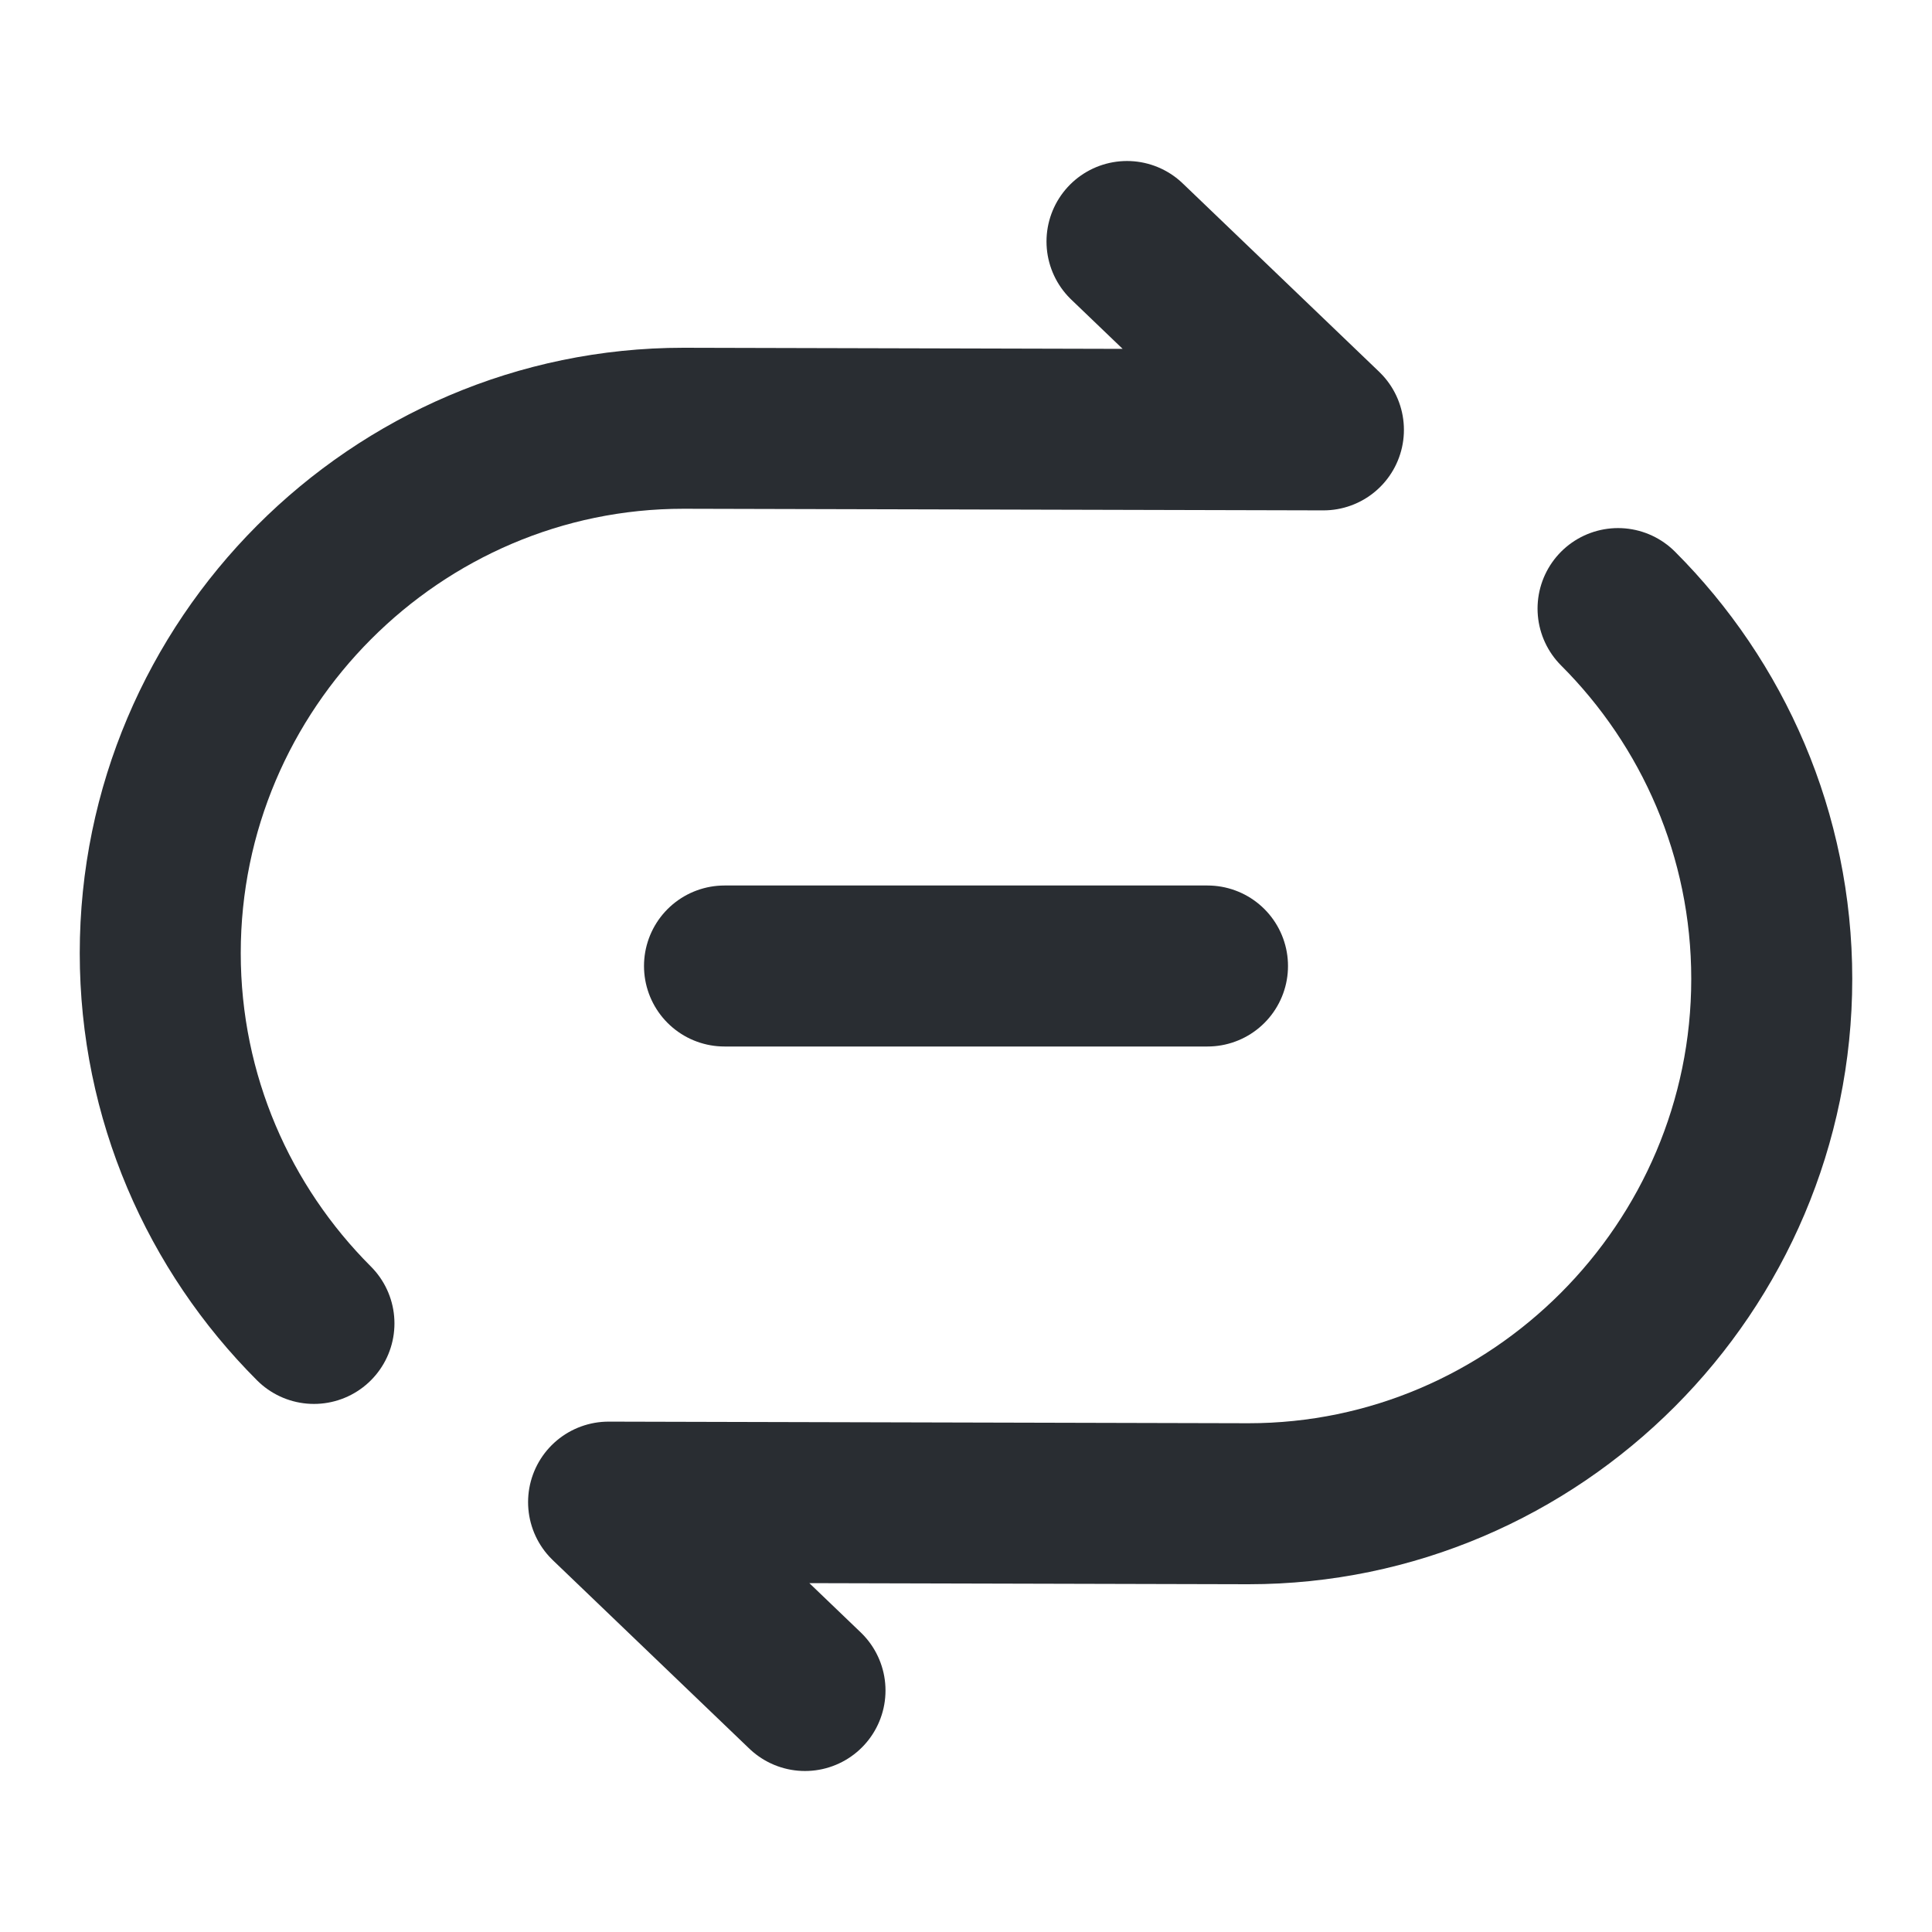 <svg width="18" height="18" viewBox="0 0 18 18" fill="none" xmlns="http://www.w3.org/2000/svg">
<path d="M10.5 2.25L12.33 4.005L6.368 3.99C3.69 3.99 1.493 6.188 1.493 8.88C1.493 10.223 2.04 11.445 2.925 12.33" stroke="#292D32" stroke-width="1.5" stroke-linecap="round" stroke-linejoin="round"/>
<path d="M7.5 15.75L5.67 13.995L11.632 14.01C14.31 14.01 16.507 11.812 16.507 9.12C16.507 7.777 15.96 6.555 15.075 5.67" stroke="#292D32" stroke-width="1.5" stroke-linecap="round" stroke-linejoin="round"/>
<path d="M6.75 9H11.25" stroke="#292D32" stroke-width="1.5" stroke-linecap="round" stroke-linejoin="round"/>
</svg>
